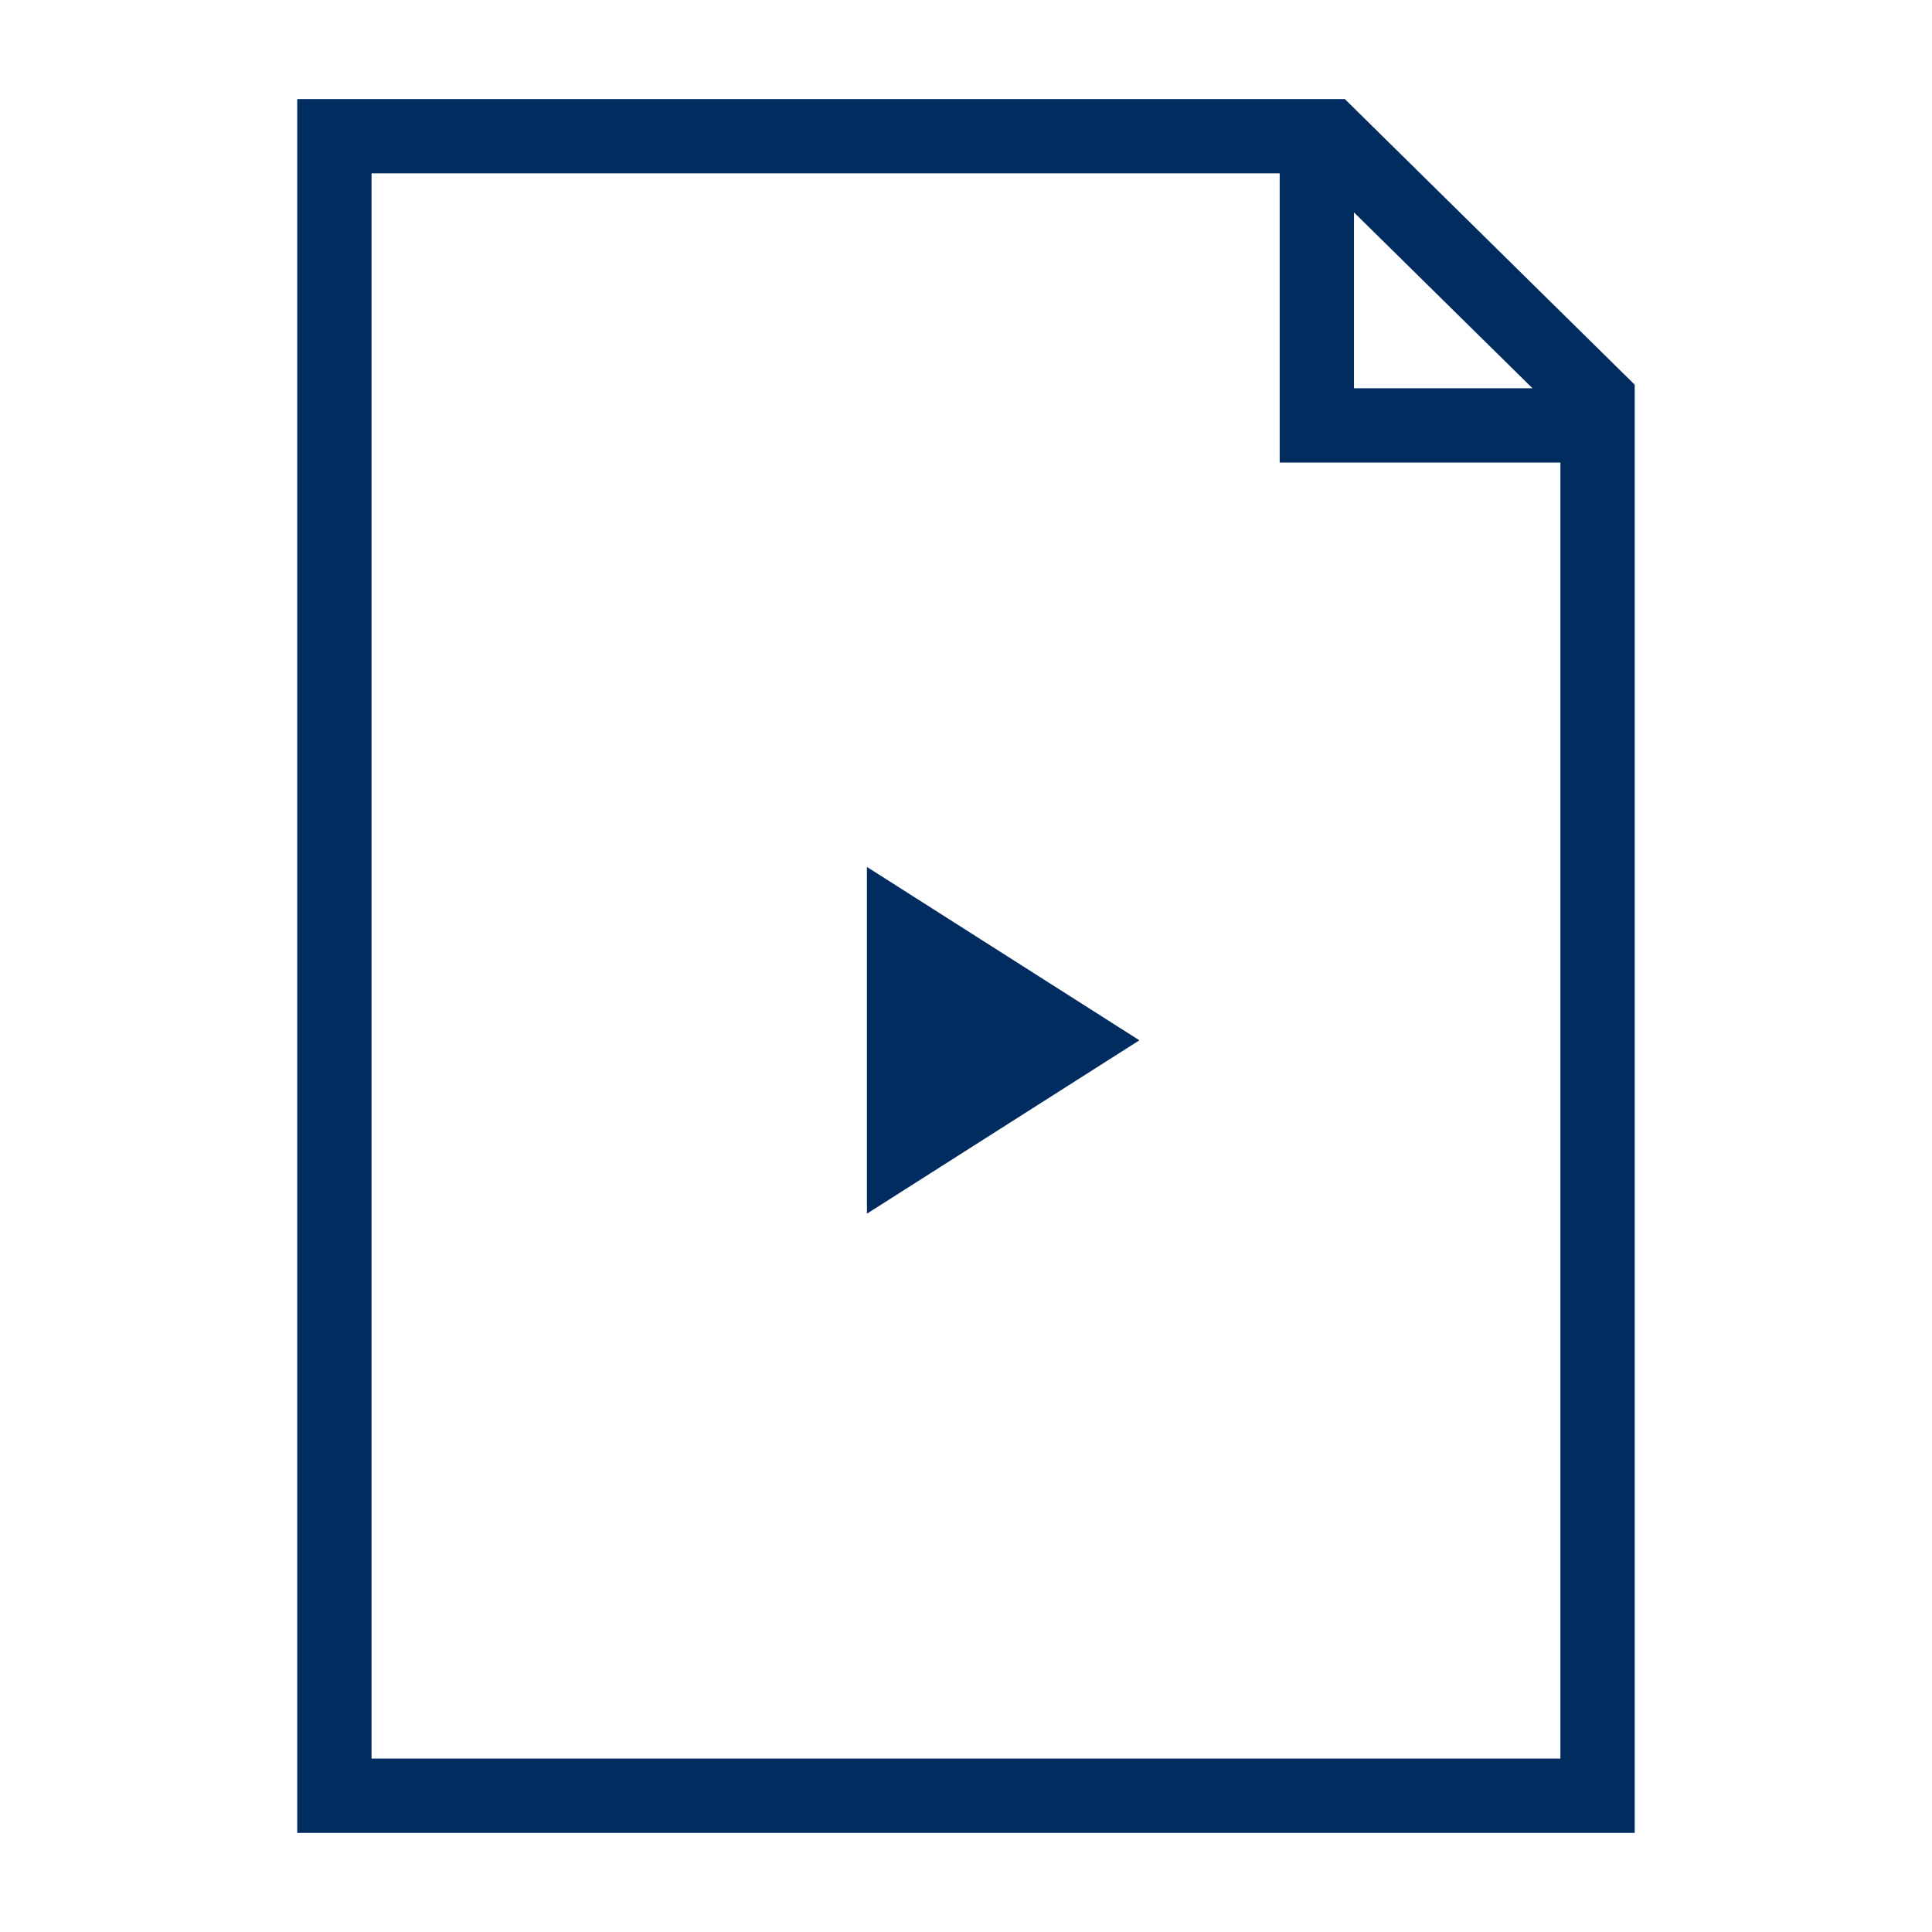 <svg width="78" height="78" viewBox="0 0 78 78" fill="none" xmlns="http://www.w3.org/2000/svg">
<path fill-rule="evenodd" clip-rule="evenodd" d="M13.5 4H12V5.5V72.498V73.998H13.5H64.498H65.998V72.498V16.159V15.531L65.55 15.09L54.733 4.432L54.295 4H53.68H13.5ZM15 70.998V7H51.664V17.174V18.674H53.164H62.998V70.998H15ZM61.869 15.674L54.664 8.575V15.674H61.869Z" fill="#002C5F"/>
<path d="M35 49V35L46 42L35 49Z" fill="#002C5F"/>
</svg>
